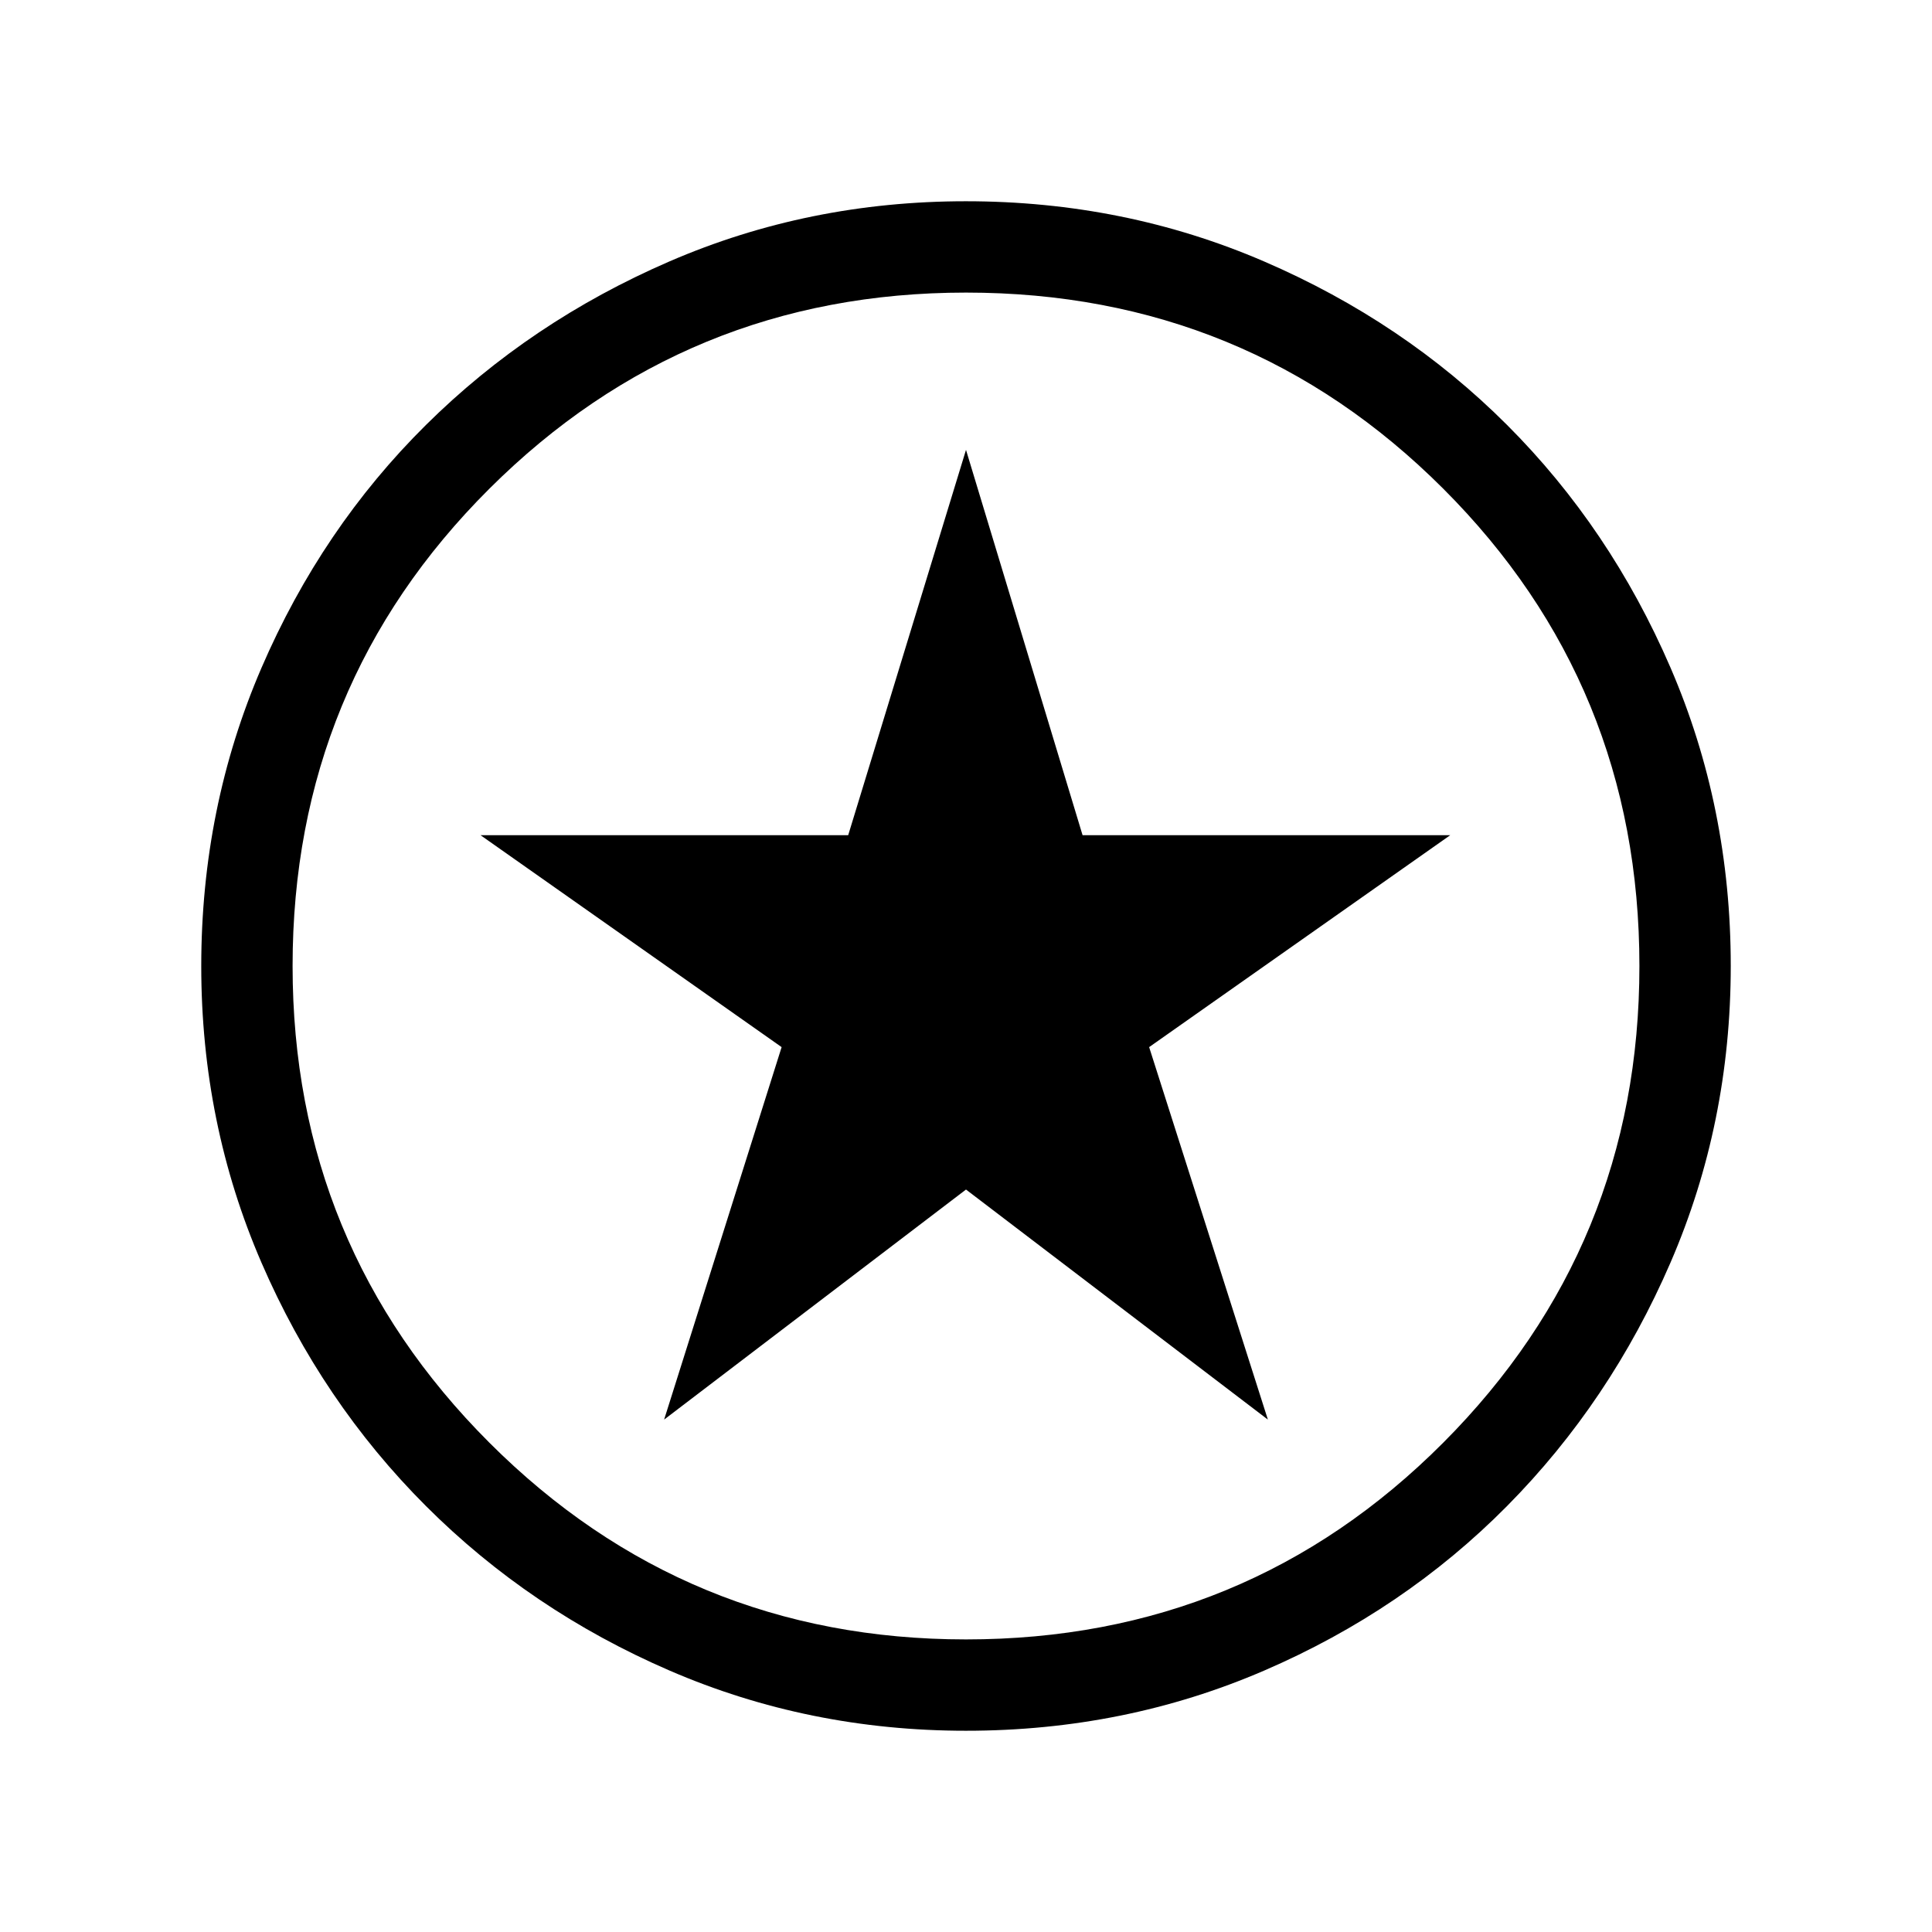 <svg xmlns="http://www.w3.org/2000/svg" width="48" height="48" viewBox="0 96 960 960"><path d="M330.001 801.384 480 687.076l149.999 114.308L571 616.307 720.614 511H537.923L480 319.54 421.462 511H238.77l149.615 105.307-58.384 185.077Zm150.066 154.615q-78.221 0-147.397-29.92-69.176-29.92-120.989-81.71-51.814-51.791-81.747-120.936-29.933-69.146-29.933-147.366 0-78.836 29.92-148.204 29.92-69.369 81.71-120.682 51.791-51.314 120.936-81.247 69.146-29.933 147.366-29.933 78.836 0 148.204 29.92 69.369 29.92 120.682 81.21 51.314 51.291 81.247 120.629 29.933 69.337 29.933 148.173 0 78.221-29.92 147.397-29.92 69.176-81.21 120.989-51.291 51.814-120.629 81.747-69.337 29.933-148.173 29.933ZM480 910.615q139.692 0 237.154-97.769Q814.615 715.077 814.615 576q0-139.692-97.461-237.154Q619.692 241.385 480 241.385q-139.077 0-236.846 97.461Q145.385 436.308 145.385 576q0 139.077 97.769 236.846T480 910.615ZM480 576Z"/></svg>